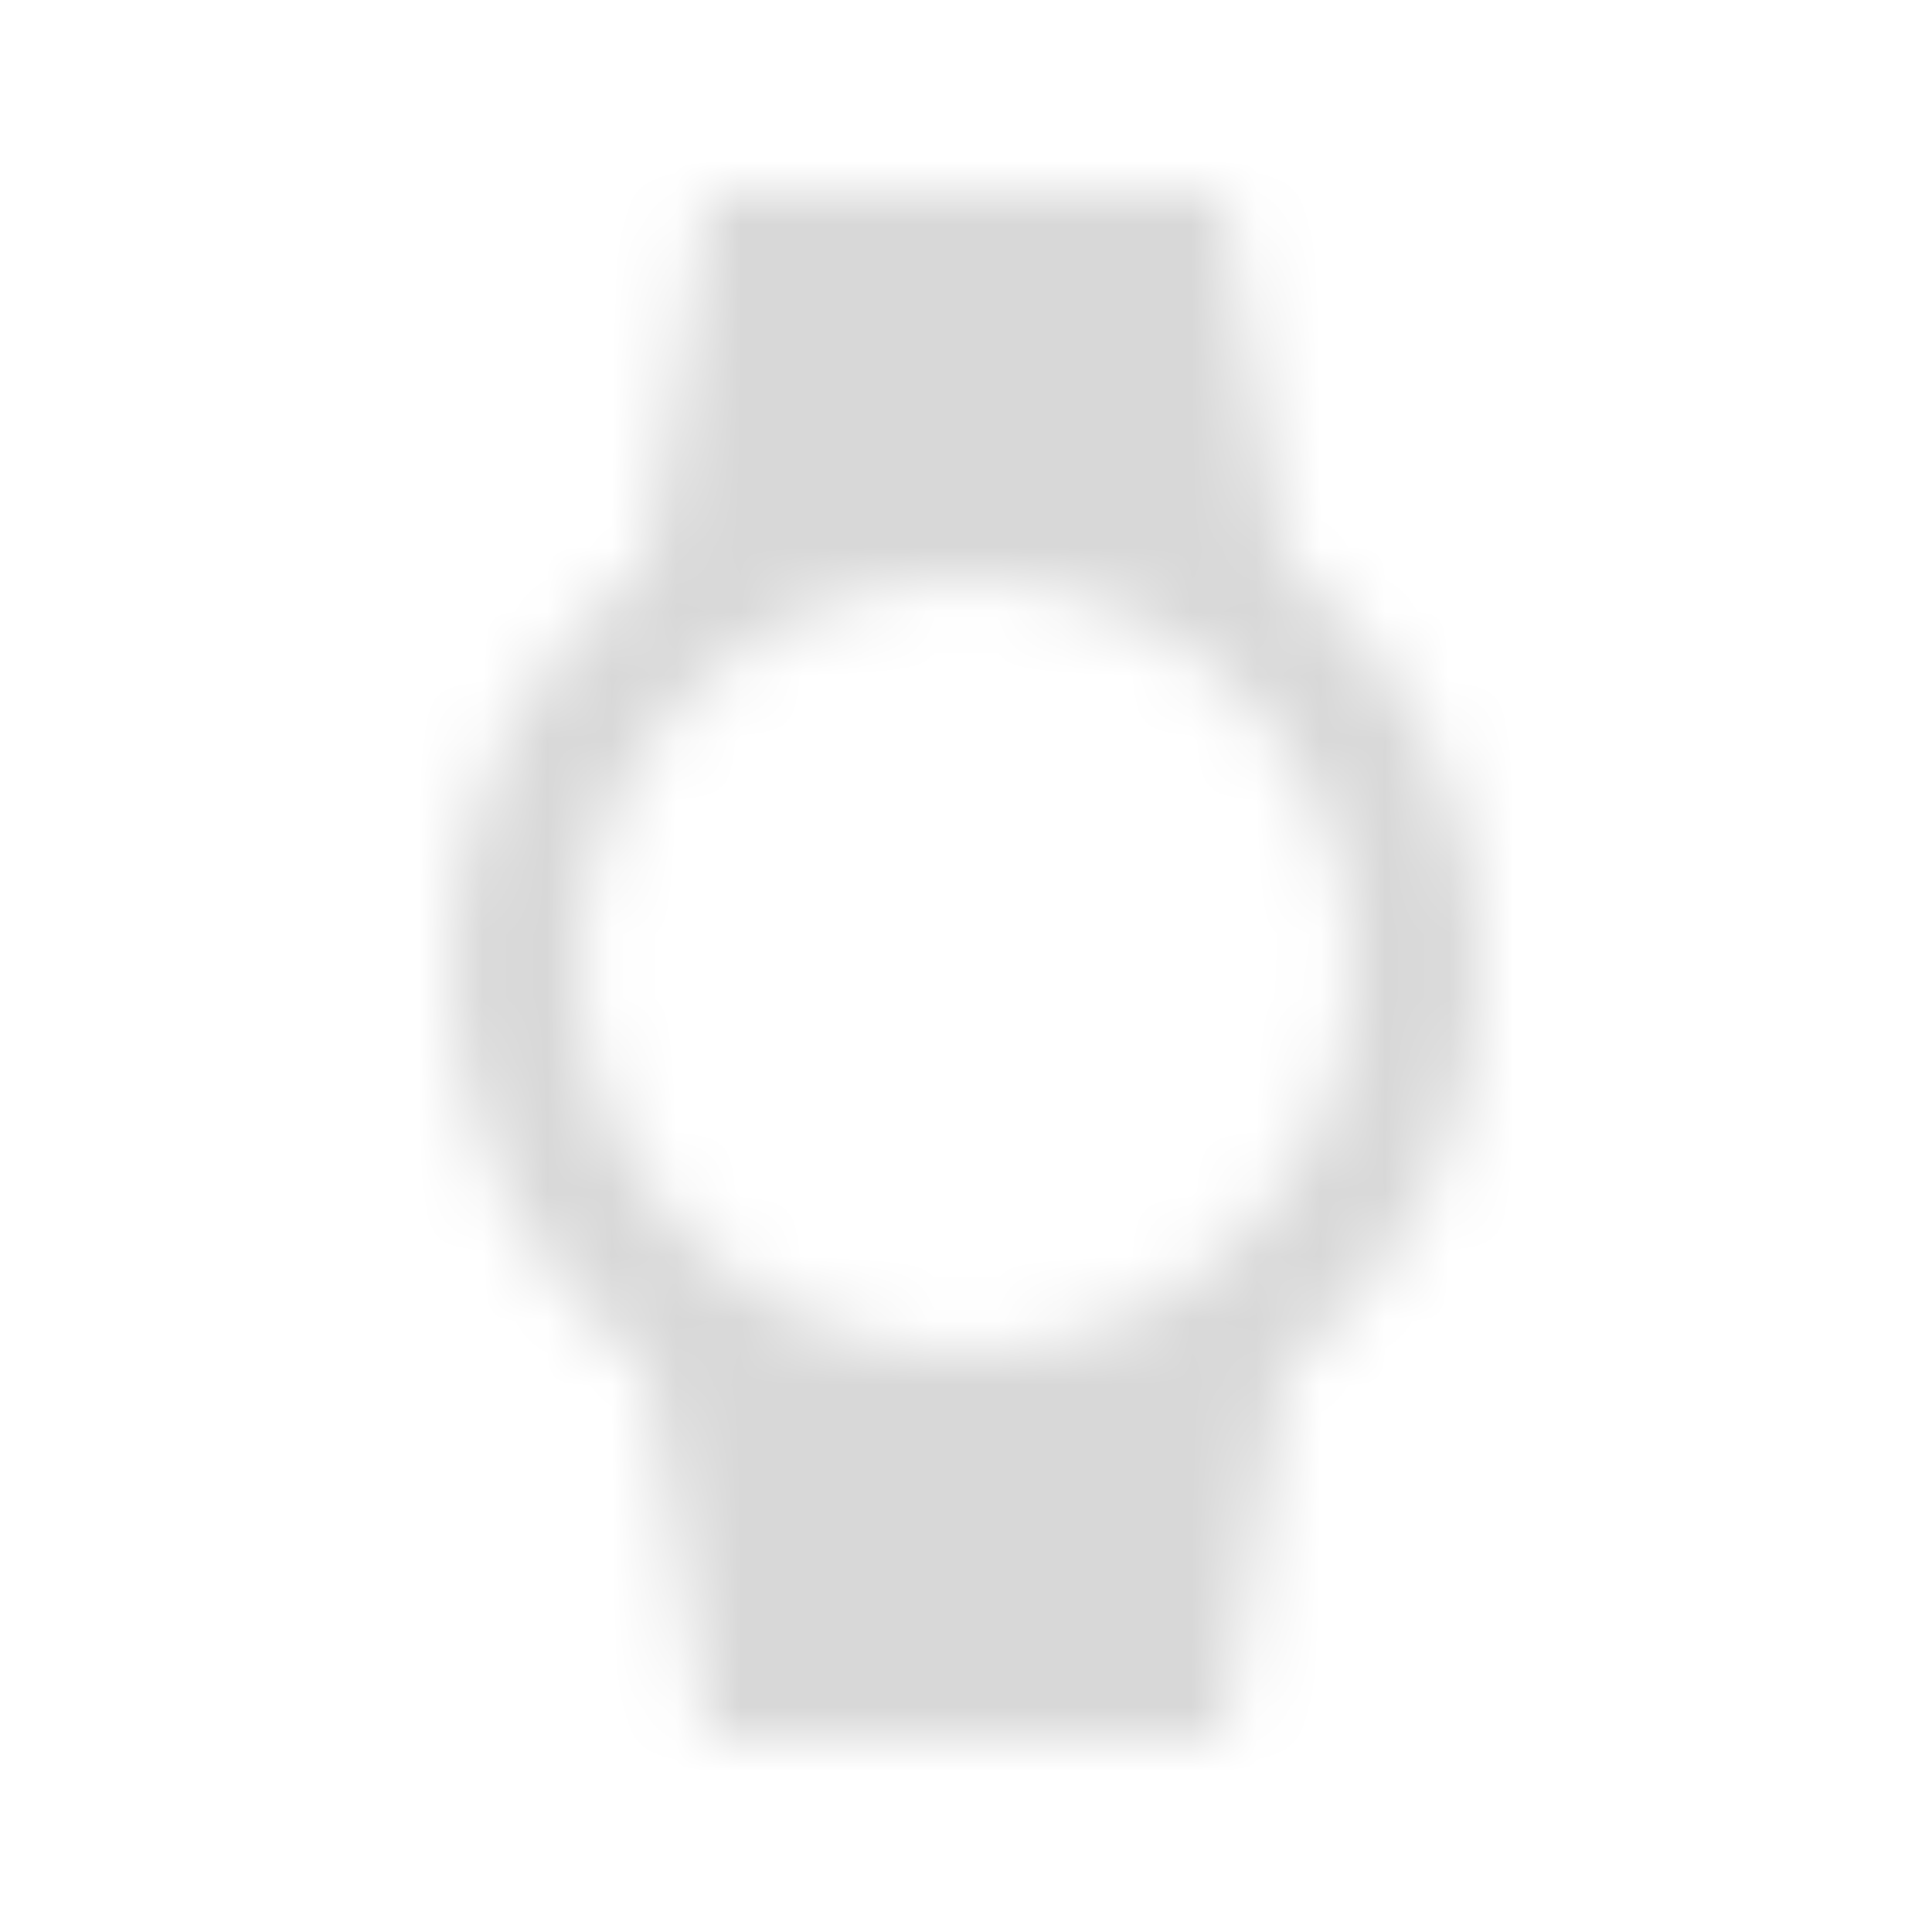 <svg width="30" height="30" viewBox="0 0 30 30" fill="none" xmlns="http://www.w3.org/2000/svg">
<mask id="mask0" mask-type="alpha" maskUnits="userSpaceOnUse" x="7" y="3" width="16" height="24">
<path fill-rule="evenodd" clip-rule="evenodd" d="M23 15C23 12.46 21.81 10.19 19.96 8.73L19 3H11L10.05 8.73C8.19 10.19 7 12.45 7 15C7 17.55 8.19 19.81 10.05 21.27L11 27H19L19.96 21.27C21.81 19.81 23 17.54 23 15ZM9 15C9 11.69 11.69 9 15 9C18.31 9 21 11.69 21 15C21 18.31 18.31 21 15 21C11.69 21 9 18.31 9 15Z" fill="white"/>
</mask>
<g mask="url(#mask0)">
<rect x="2" y="2" width="26" height="26" fill="#D8D8D8"/>
</g>
</svg>
